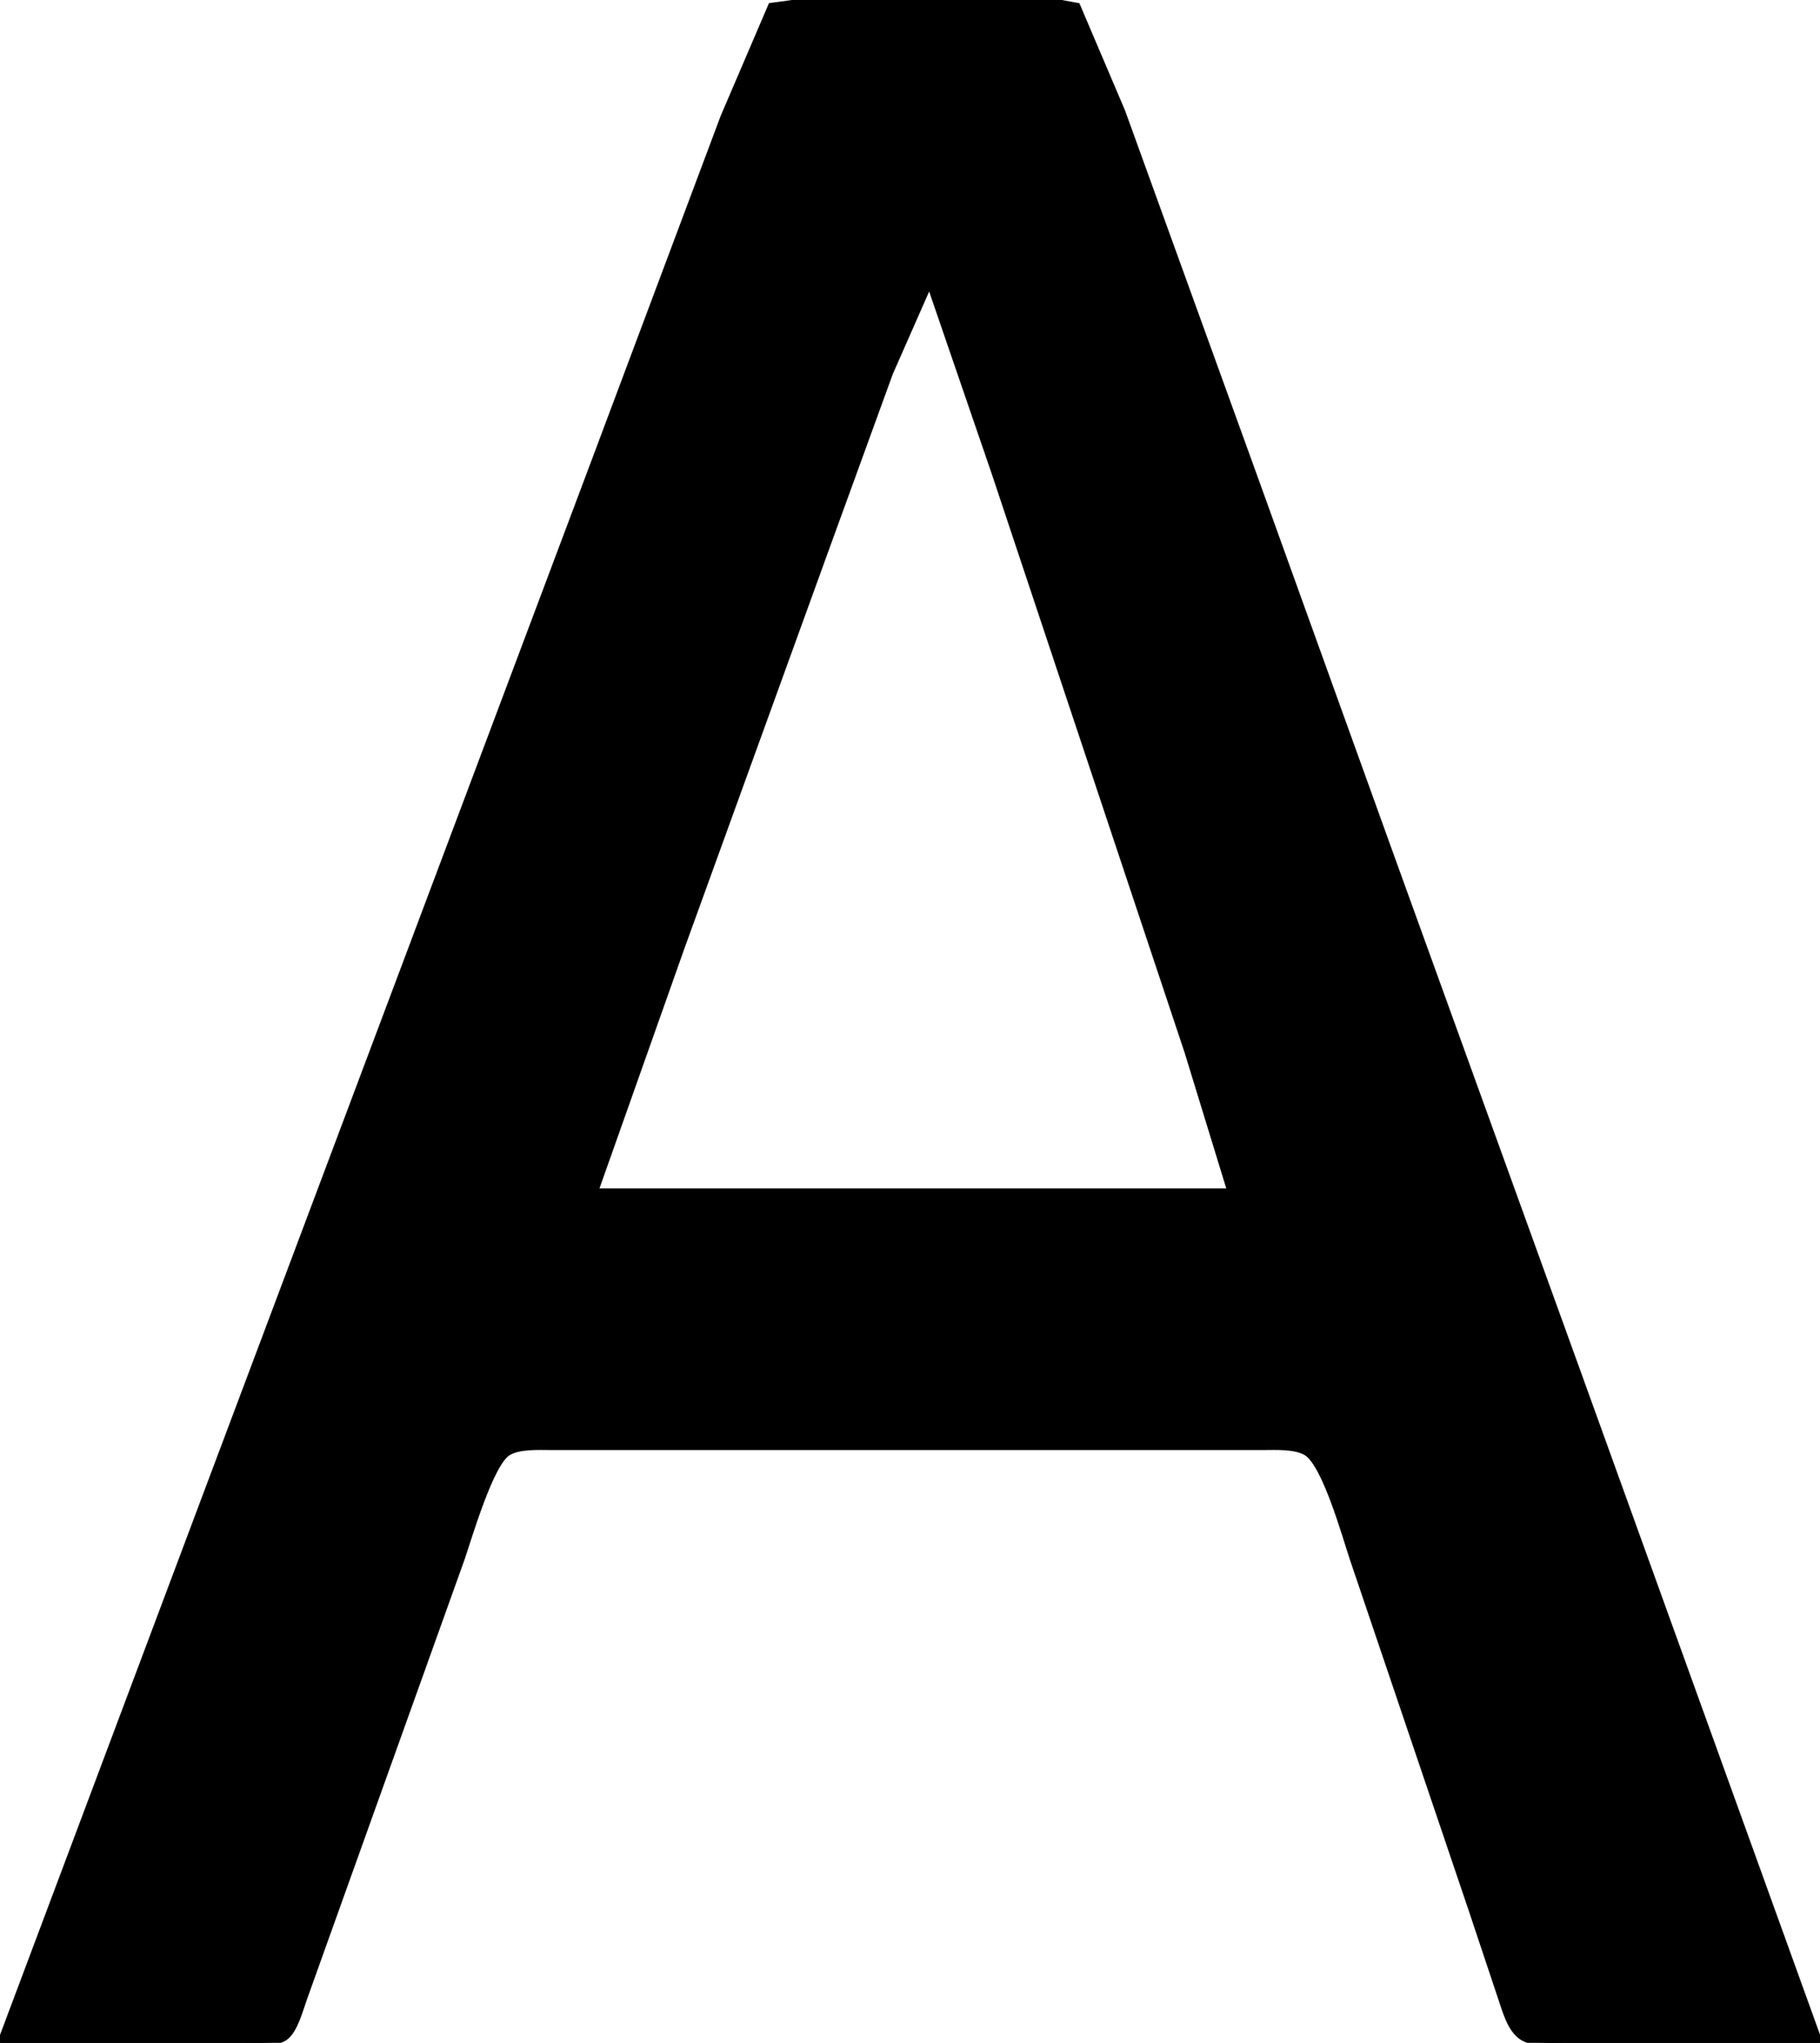 <?xml version="1.0" encoding="UTF-8" standalone="no"?>

<svg 
     width="327"
	 height="367"
     viewBox="0 0 327 367">
  <path id="Selection"
        fill="#000000" stroke="black" stroke-width="1"
        d="M 0.00,367.00
           C 0.00,367.00 44.00,367.00 44.00,367.00
             46.04,367.00 49.63,367.26 51.30,366.01
             53.02,364.72 53.97,361.01 54.69,359.00
             54.69,359.00 60.42,343.00 60.42,343.00
             60.42,343.00 83.00,280.00 83.00,280.00
             84.35,276.04 88.16,262.97 91.27,261.02
             93.24,259.79 96.72,260.00 99.00,260.00
             99.00,260.00 227.00,260.00 227.00,260.00
             229.28,260.00 232.76,259.79 234.73,261.02
             238.07,263.12 241.63,275.88 243.00,280.00
             243.00,280.00 264.33,343.00 264.33,343.00
             264.33,343.00 269.67,359.00 269.67,359.00
             270.44,361.28 271.32,364.58 273.42,365.98
             275.29,367.22 278.79,367.00 281.00,367.00
             281.00,367.00 327.00,367.00 327.00,367.00
             327.00,367.00 283.69,247.00 283.69,247.00
             283.69,247.00 249.69,153.00 249.69,153.00
             249.69,153.00 225.19,85.00 225.19,85.00
             225.19,85.00 201.66,20.00 201.66,20.00
             201.66,20.00 193.58,1.02 193.58,1.02
             193.58,1.02 188.00,0.00 188.00,0.00
             188.00,0.00 146.00,0.00 146.00,0.00
             146.00,0.00 138.51,1.02 138.51,1.02
             138.51,1.02 129.95,21.00 129.95,21.00
             129.95,21.00 105.58,86.00 105.58,86.00
             105.58,86.00 36.42,270.00 36.42,270.00
             36.42,270.00 0.00,367.00 0.00,367.00 Z
           M 167.00,51.00
           C 167.00,51.00 178.67,85.00 178.67,85.00
             178.67,85.00 199.33,147.00 199.33,147.00
             199.33,147.00 213.33,189.00 213.33,189.00
             213.33,189.00 221.00,214.00 221.00,214.00
             221.00,214.00 107.00,214.00 107.00,214.00
             107.00,214.00 122.58,170.00 122.58,170.00
             122.58,170.00 147.95,100.00 147.95,100.00
             147.95,100.00 159.95,67.00 159.95,67.00
             159.95,67.00 167.00,51.00 167.00,51.00 Z" />
</svg>
